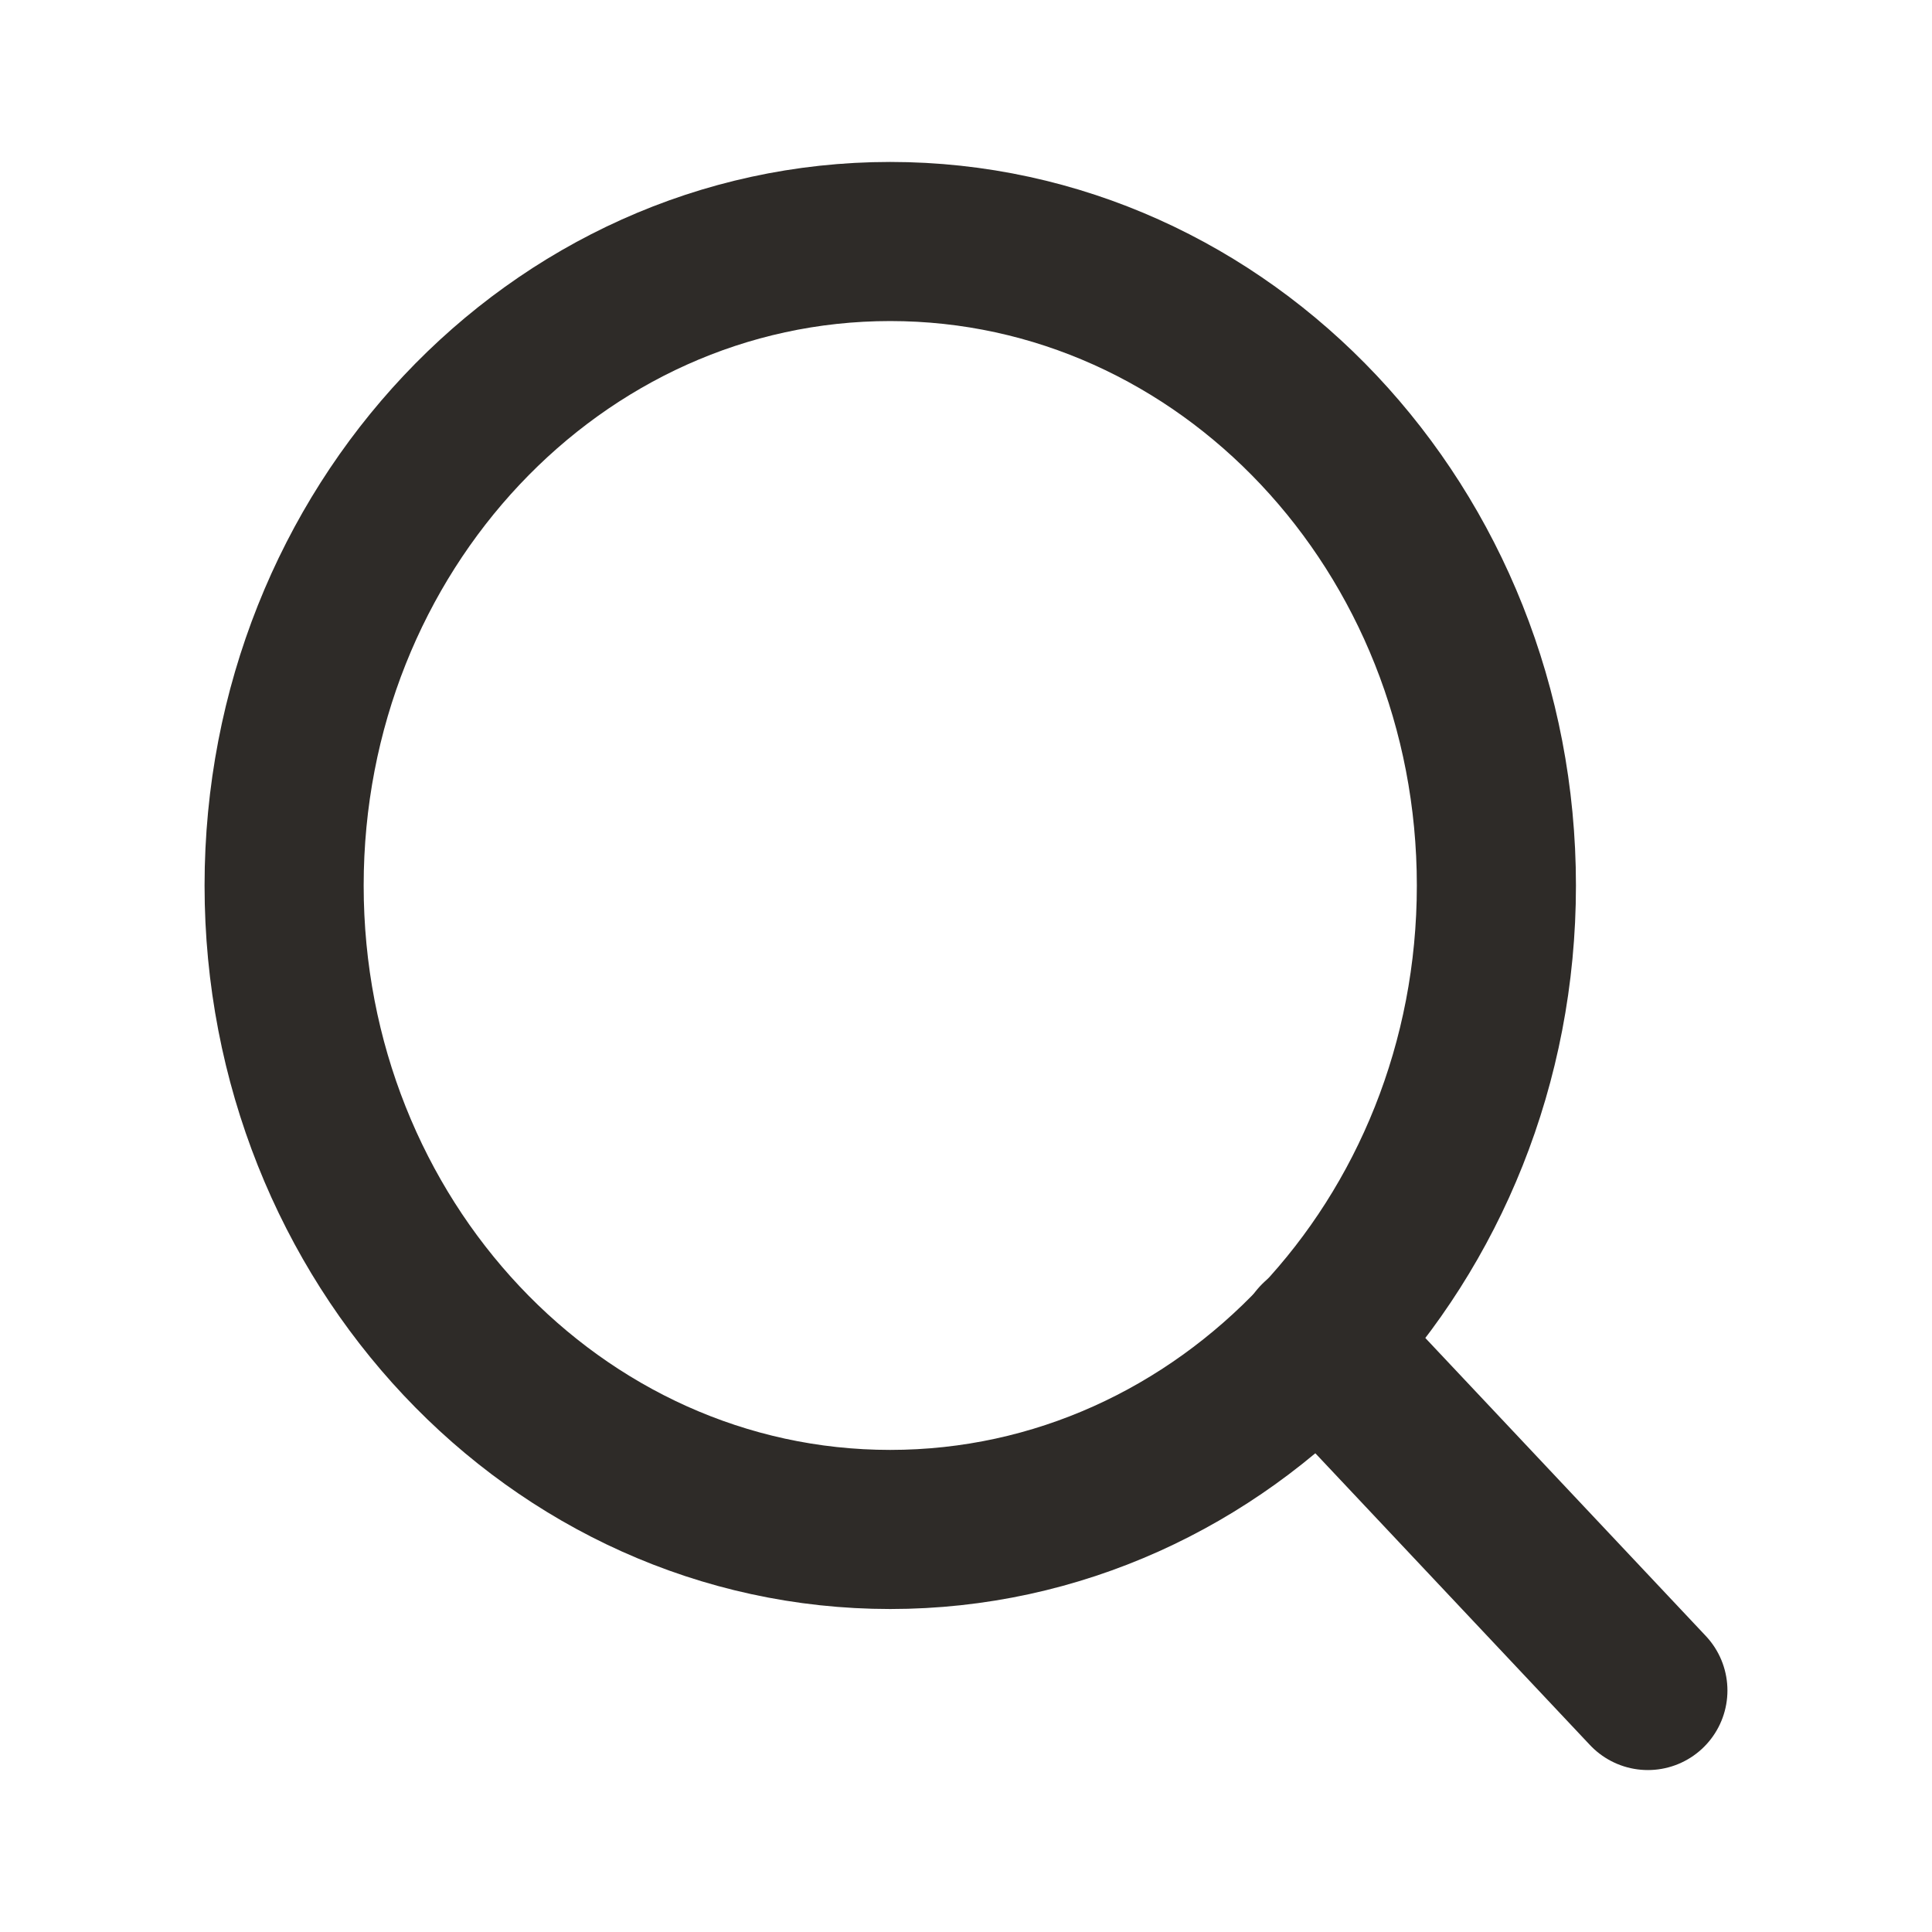 <svg width="17" height="17" viewBox="0 0 17 17" fill="none" xmlns="http://www.w3.org/2000/svg">
<path d="M7.833 13.458C10.779 13.458 13.167 10.921 13.167 7.792C13.167 4.662 10.779 2.125 7.833 2.125C4.888 2.125 2.5 4.662 2.5 7.792C2.5 10.921 4.888 13.458 7.833 13.458Z" stroke="#2E2B28" stroke-width="1.4" stroke-linecap="round" stroke-linejoin="round"/>
<path d="M14.5 14.875L11.6 11.794" stroke="#2E2B28" stroke-width="1.4" stroke-linecap="round" stroke-linejoin="round"/>
</svg>
